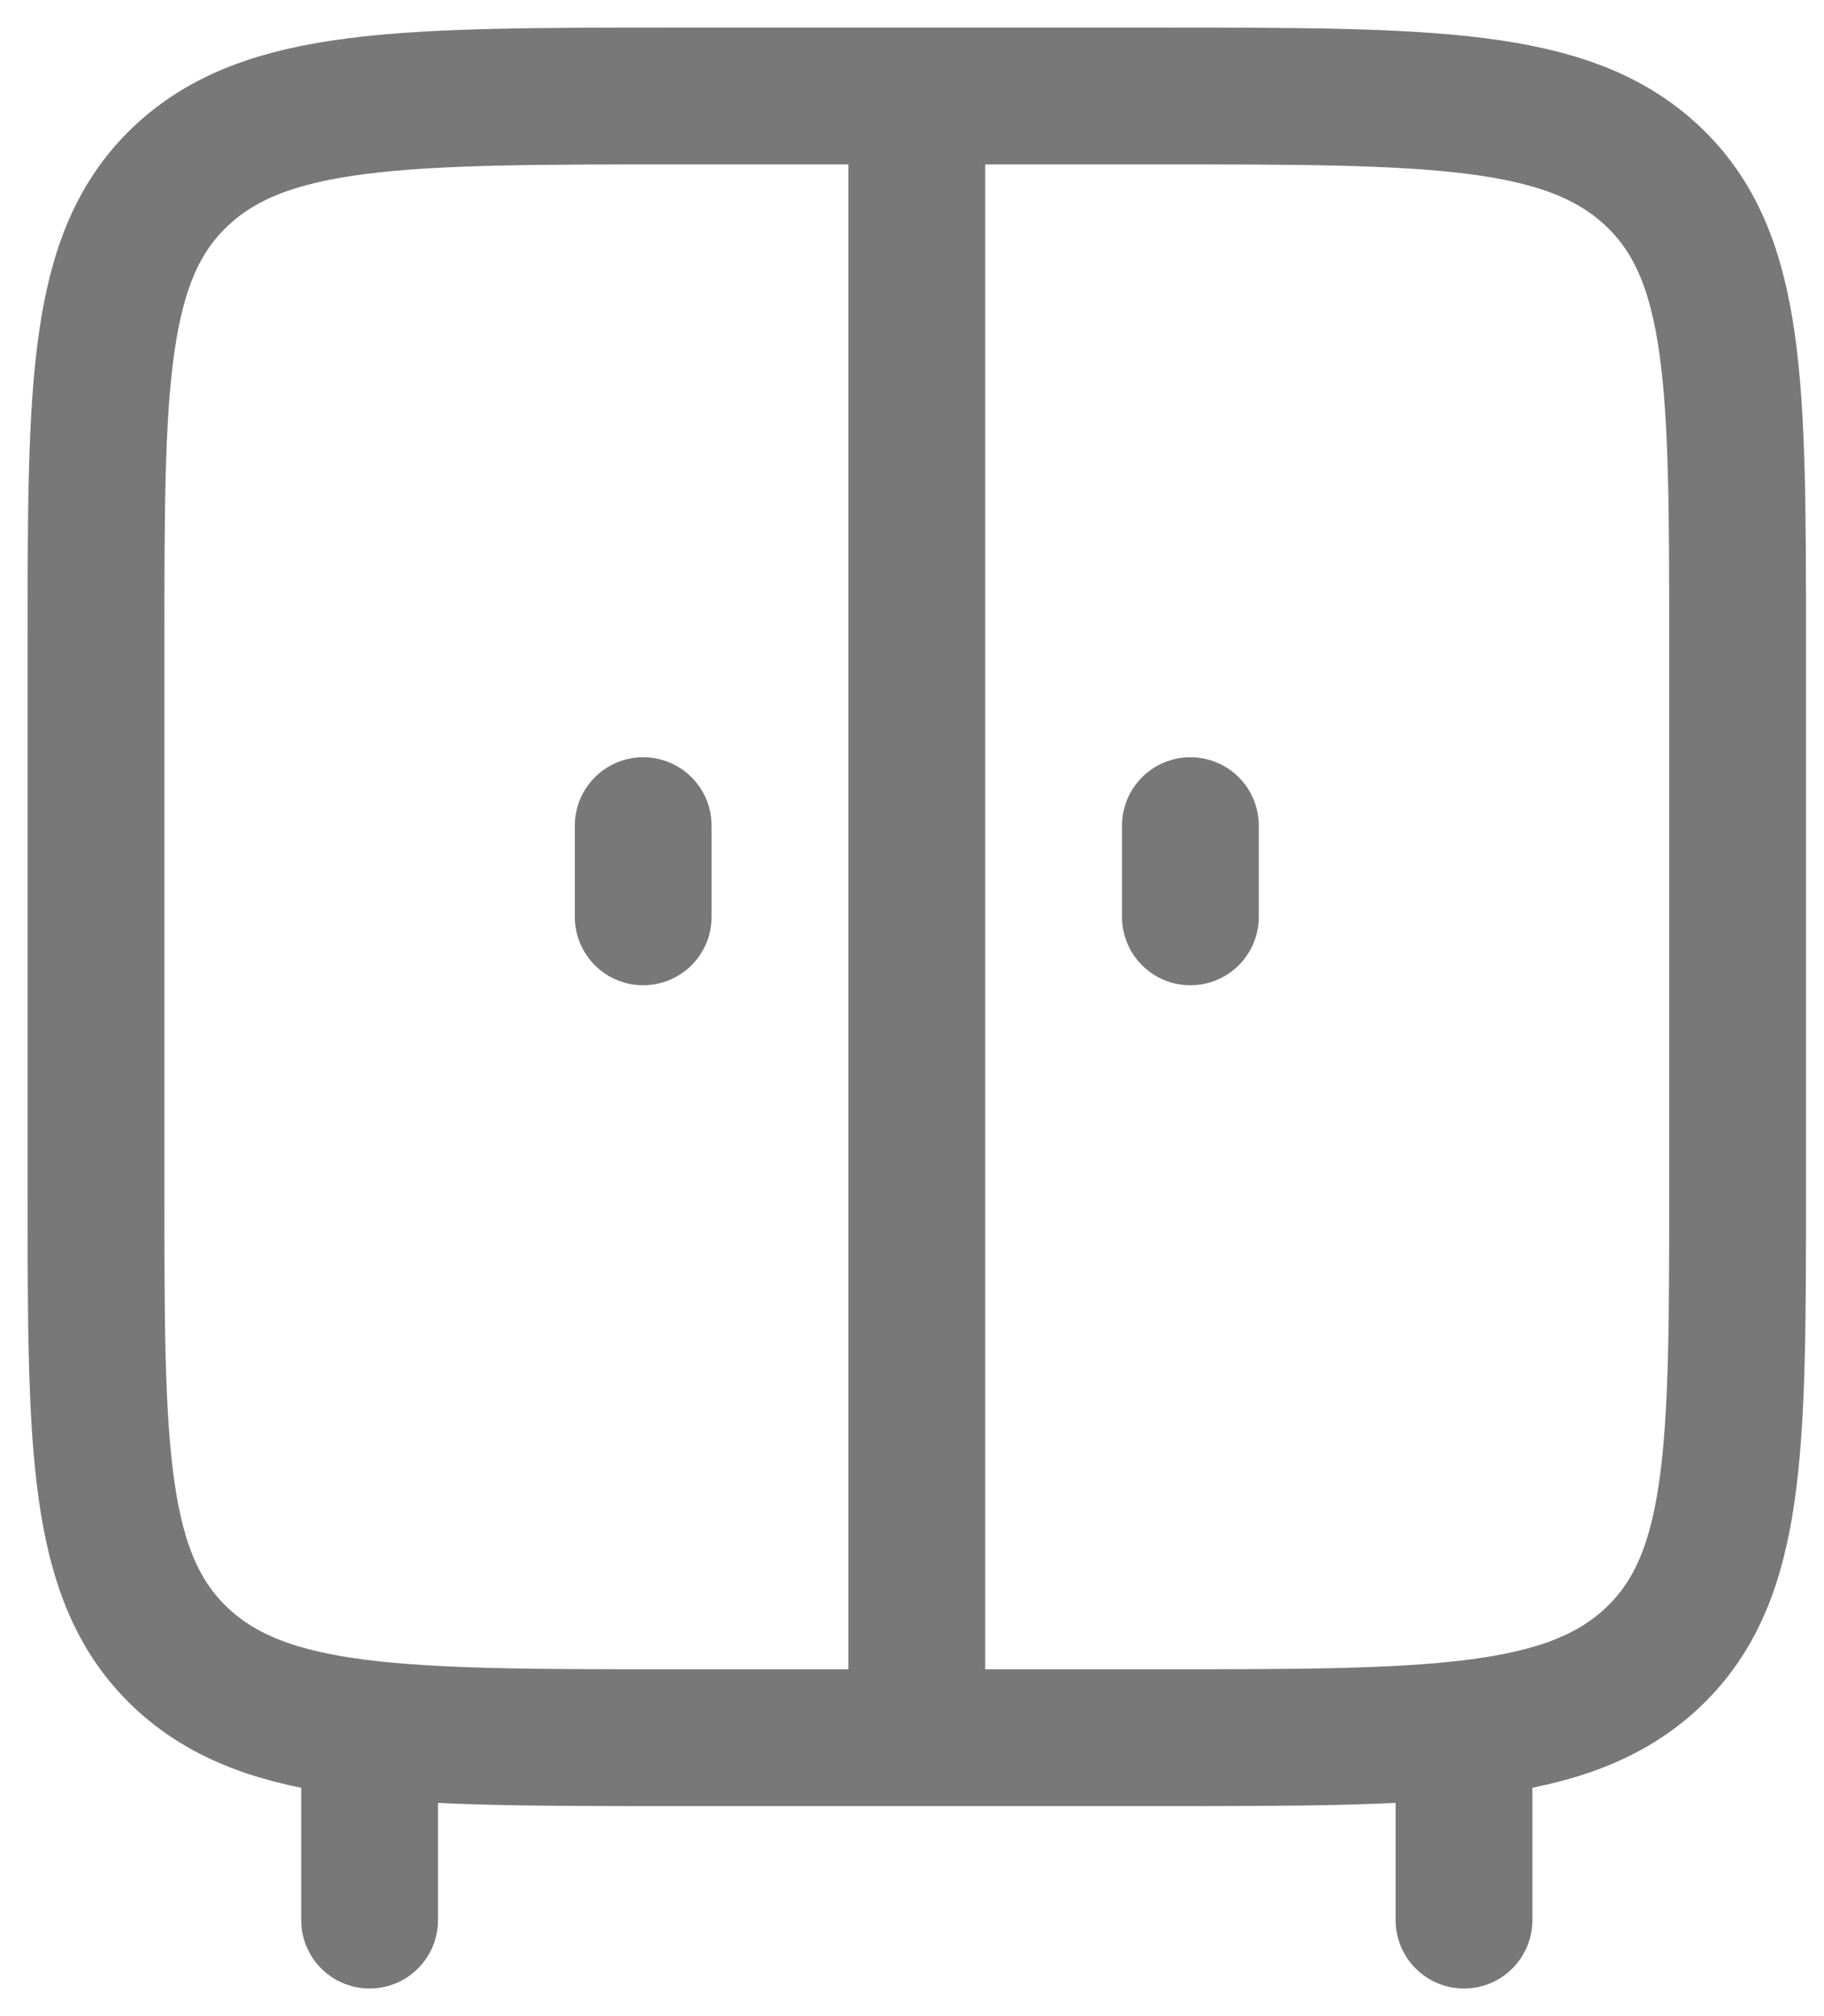 <svg width="19" height="21" viewBox="0 0 19 21" fill="none" xmlns="http://www.w3.org/2000/svg">
<rect width="19" height="21" fill="#1E1E1E"/>
<g id="Tab bar">
<path d="M-364 -136C-364 -137.105 -363.105 -138 -362 -138H1156C1157.1 -138 1158 -137.105 1158 -136V372C1158 373.105 1157.1 374 1156 374H-362C-363.105 374 -364 373.105 -364 372V-136Z" fill="white"/>
<path d="M-362 -137H1156V-139H-362V-137ZM1157 -136V372H1159V-136H1157ZM1156 373H-362V375H1156V373ZM-363 372V-136H-365V372H-363ZM-362 373C-362.552 373 -363 372.552 -363 372H-365C-365 373.657 -363.657 375 -362 375V373ZM1157 372C1157 372.552 1156.55 373 1156 373V375C1157.66 375 1159 373.657 1159 372H1157ZM1156 -137C1156.55 -137 1157 -136.552 1157 -136H1159C1159 -137.657 1157.66 -139 1156 -139V-137ZM-362 -139C-363.657 -139 -365 -137.657 -365 -136H-363C-363 -136.552 -362.552 -137 -362 -137V-139Z" fill="black" fill-opacity="0.1"/>
<g id="Tab bar/Home">
<g id="Tab bar_2" filter="url(#filter0_d_1898_11555)">
<rect x="-264" y="-22" width="393" height="80" fill="white"/>
</g>
<g id="Wardrobe icon/secondary">
<path id="Vector" d="M3.85 18.1V20M15.25 18.1V20M9.55 18.1V1M6.7 8.6V9.55M12.4 8.6V9.55M1 12.4V6.7C1 4.013 1 2.669 1.883 1.835C2.767 1.001 4.19 1 7.035 1H12.065C14.91 1 16.332 1 17.216 1.835C18.1 2.669 18.1 4.013 18.1 6.7V12.4C18.1 15.087 18.1 16.431 17.216 17.265C16.333 18.099 14.91 18.1 12.065 18.1H7.035C4.19 18.1 2.768 18.1 1.883 17.265C1 16.431 1 15.087 1 12.4Z" stroke="#787878" stroke-width="1.425" stroke-linecap="round" stroke-linejoin="round"/>
</g>
</g>
</g>
<defs>
<filter id="filter0_d_1898_11555" x="-279" y="-40" width="423" height="110" filterUnits="userSpaceOnUse" color-interpolation-filters="sRGB">
<feFlood flood-opacity="0" result="BackgroundImageFix"/>
<feColorMatrix in="SourceAlpha" type="matrix" values="0 0 0 0 0 0 0 0 0 0 0 0 0 0 0 0 0 0 127 0" result="hardAlpha"/>
<feOffset dy="-3"/>
<feGaussianBlur stdDeviation="7.5"/>
<feComposite in2="hardAlpha" operator="out"/>
<feColorMatrix type="matrix" values="0 0 0 0 0 0 0 0 0 0 0 0 0 0 0 0 0 0 0.05 0"/>
<feBlend mode="normal" in2="BackgroundImageFix" result="effect1_dropShadow_1898_11555"/>
<feBlend mode="normal" in="SourceGraphic" in2="effect1_dropShadow_1898_11555" result="shape"/>
</filter>
</defs>
</svg>
